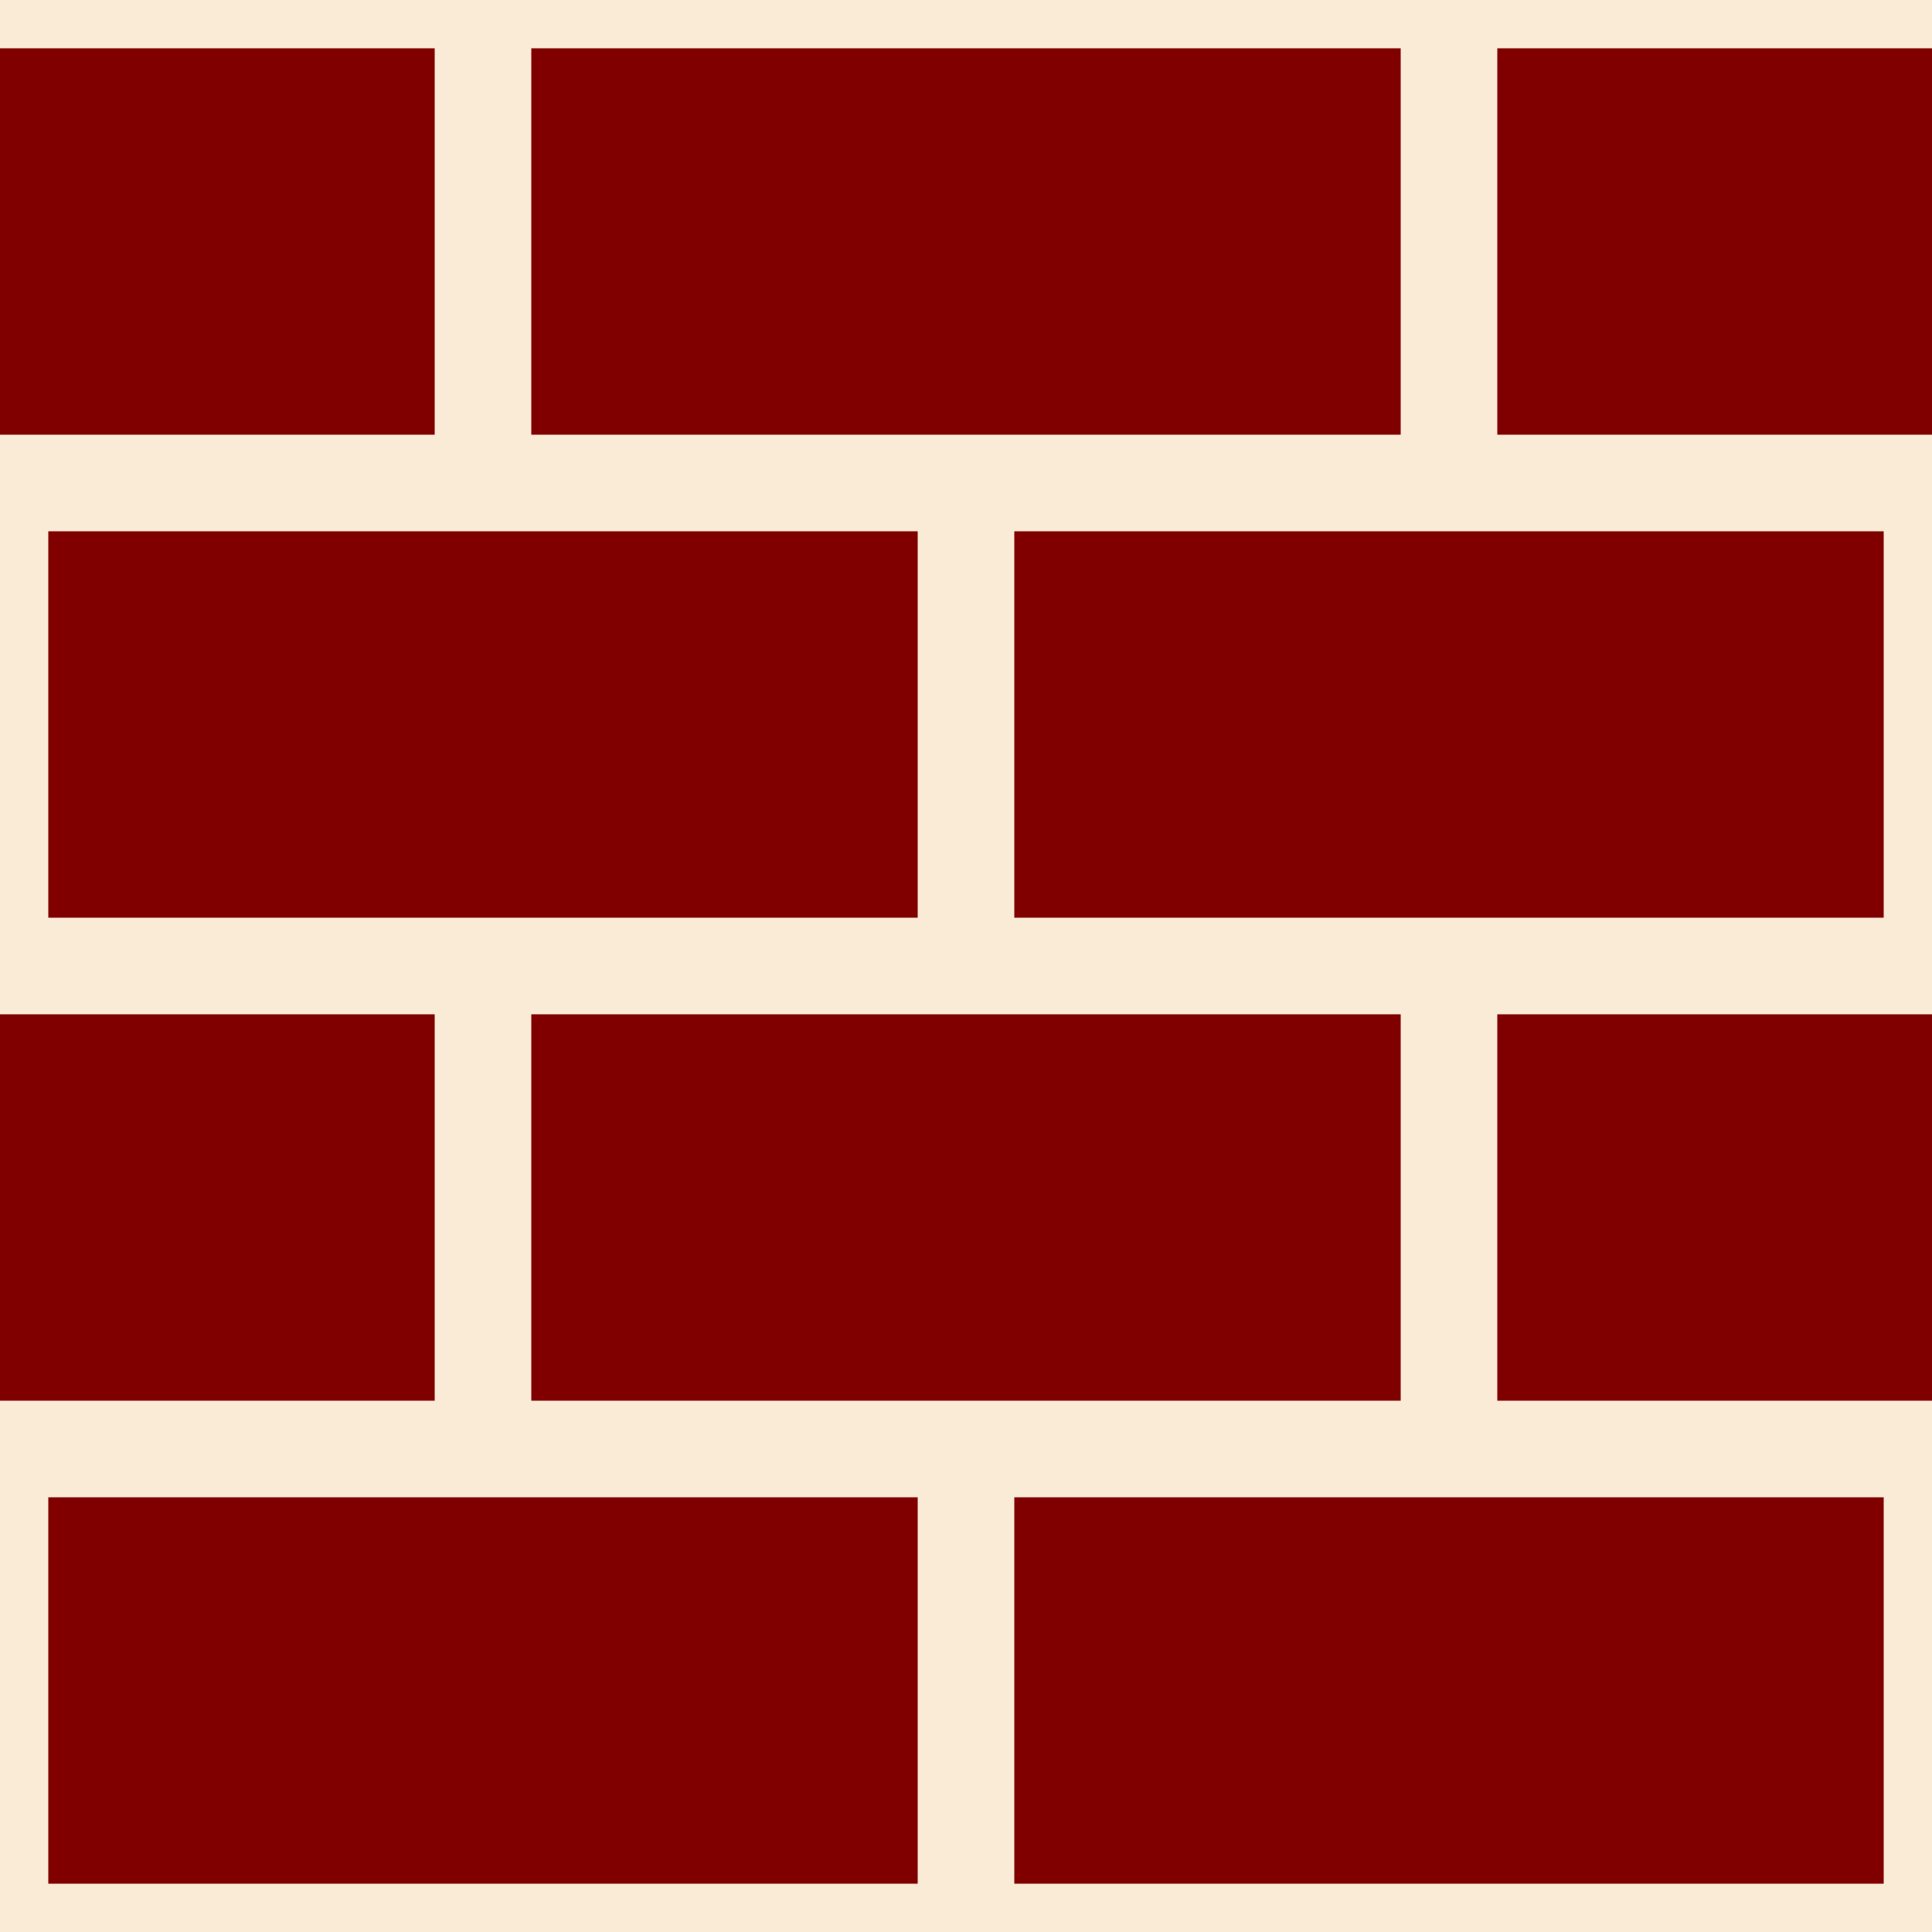 <svg version="1.1" viewBox="0 0 40 40" xmlns="http://www.w3.org/2000/svg" standalone="yes">
	<rect width="40" height="40" style="fill:antiquewhite" />
	<rect x="0" y="1" width="9" height="8" style="fill:maroon" />
	<rect x="11" y="1" width="18" height="8" style="fill:maroon" />
	<rect x="31" y="1" width="10" height="8" style="fill:maroon" />
	<rect x="1" y="11" width="18" height="8" style="fill:maroon" />
	<rect x="21" y="11" width="18" height="8" style="fill:maroon" />
	<rect x="0" y="21" width="9" height="8" style="fill:maroon" />
	<rect x="11" y="21" width="18" height="8" style="fill:maroon" />
	<rect x="31" y="21" width="10" height="8" style="fill:maroon" />
	<rect x="1" y="31" width="18" height="8" style="fill:maroon" />
	<rect x="21" y="31" width="18" height="8" style="fill:maroon" />
</svg>
